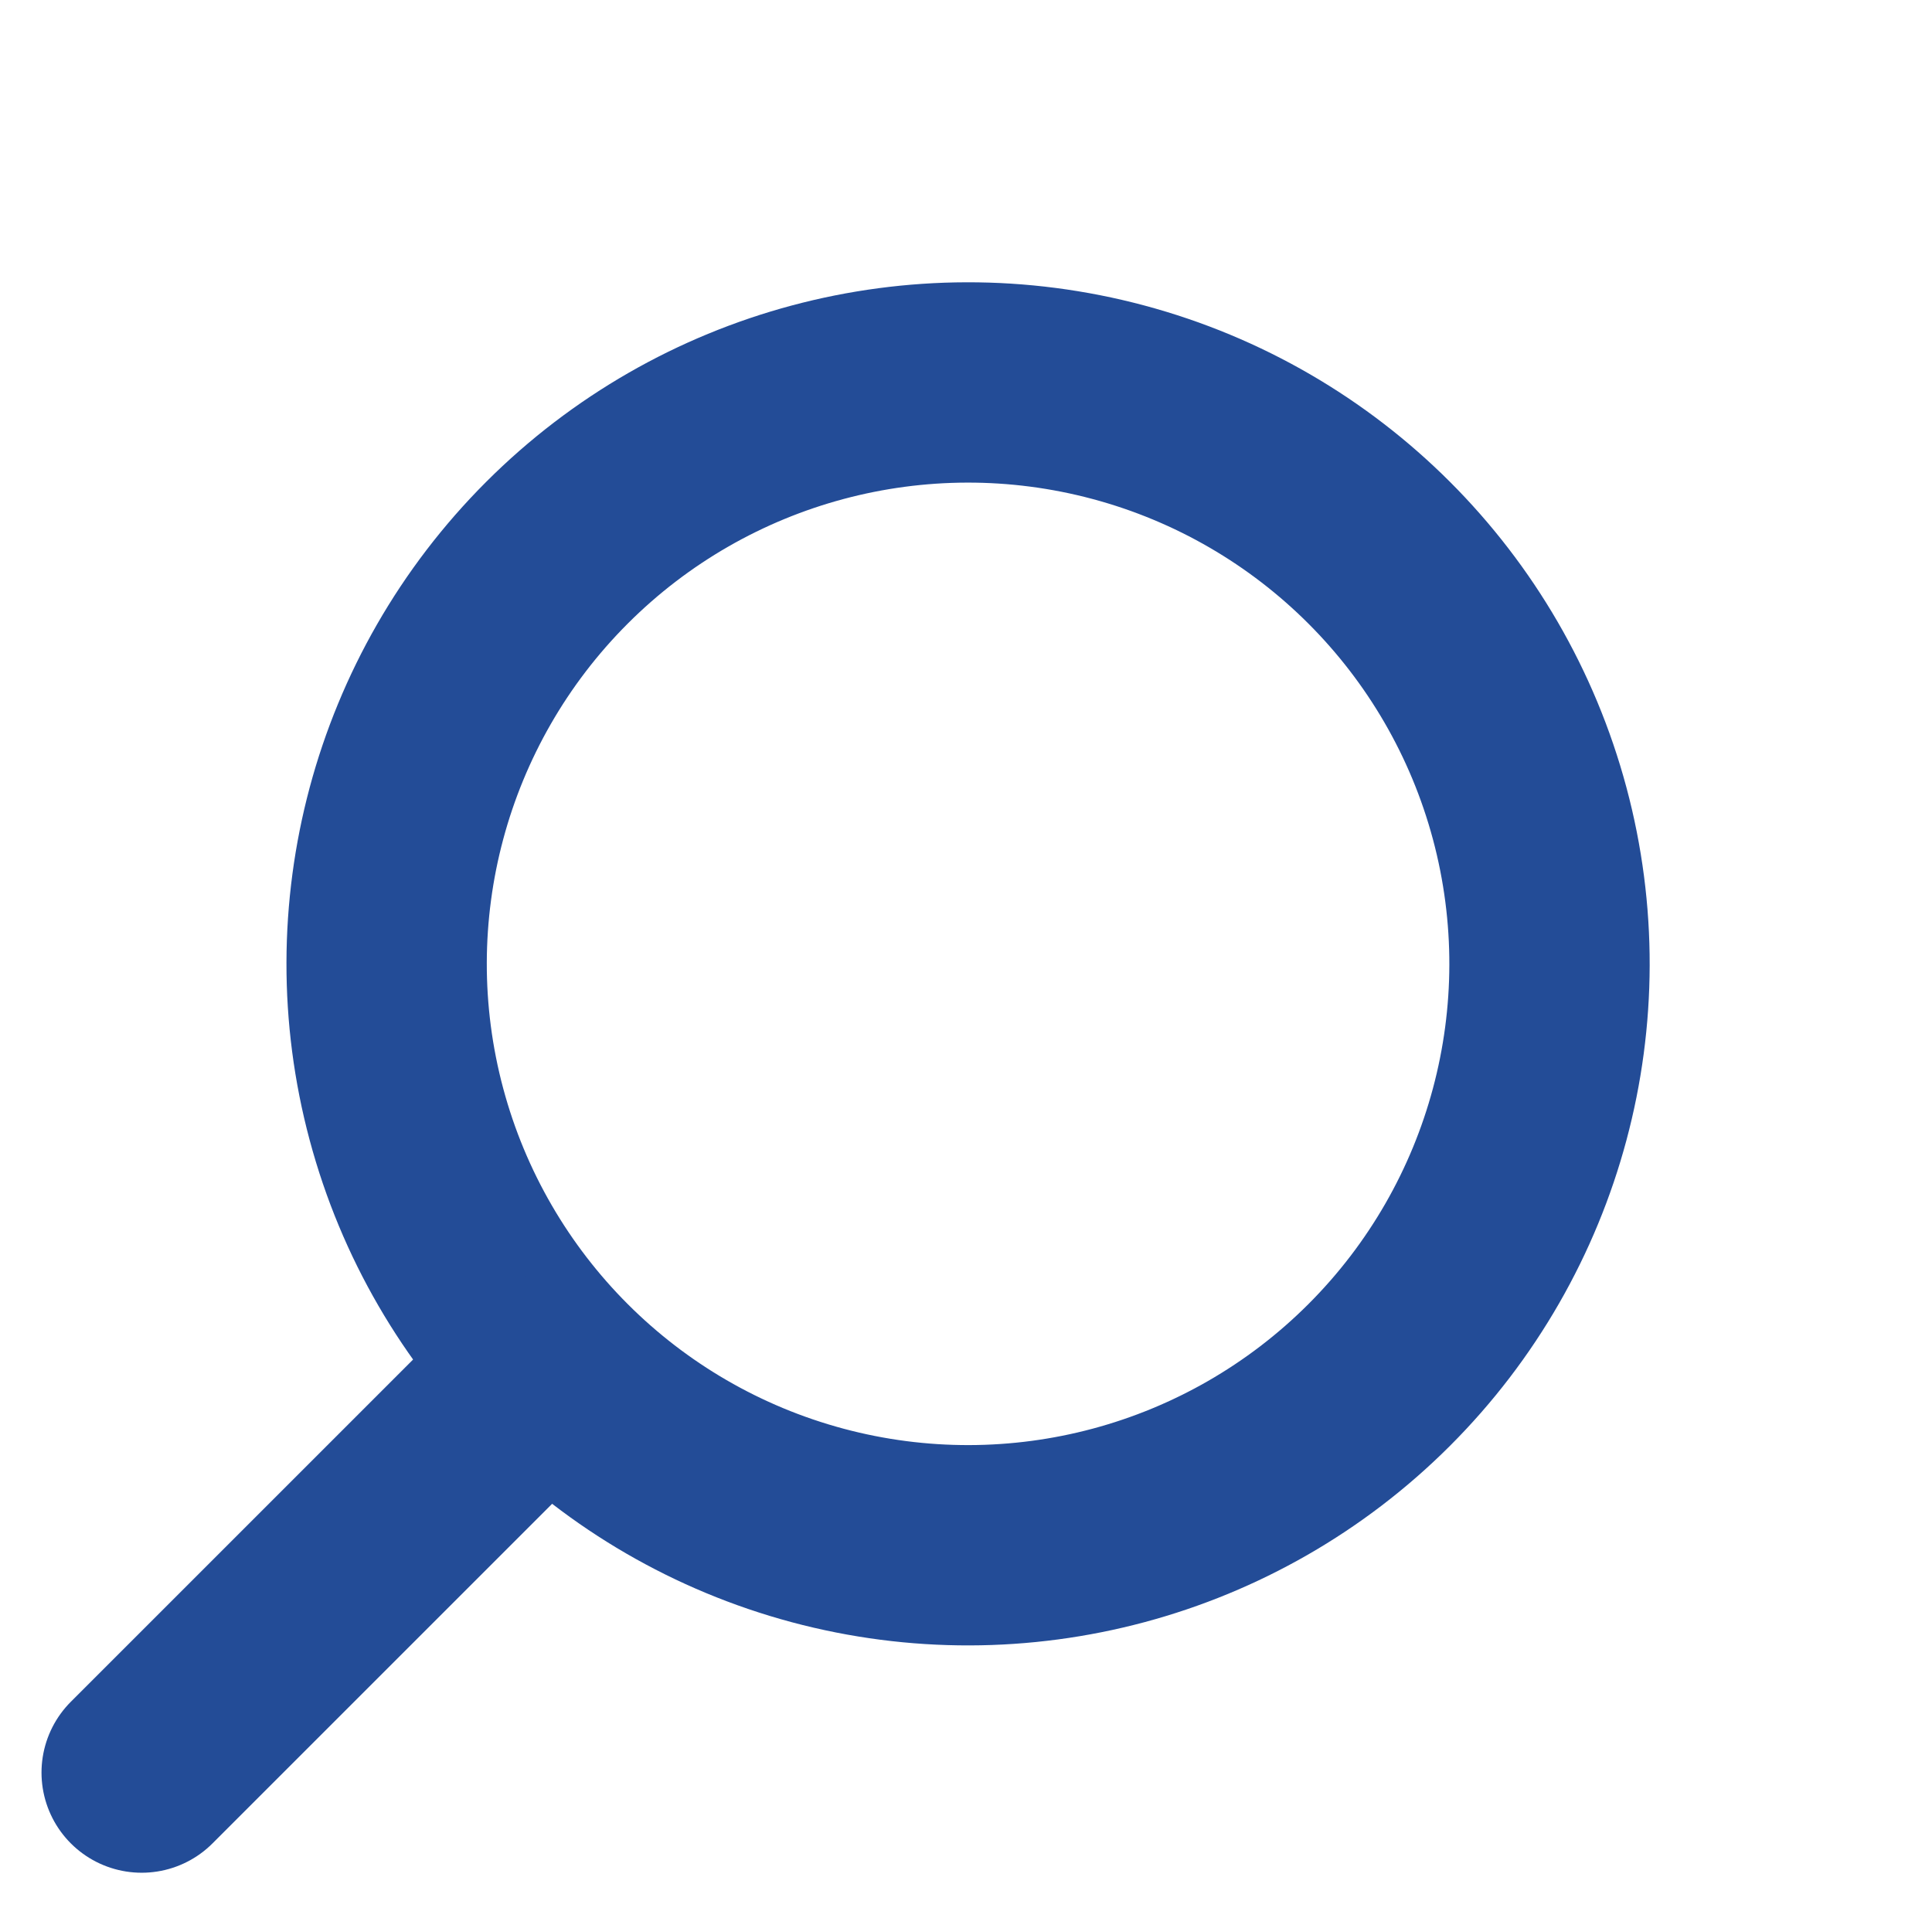 <svg xmlns="http://www.w3.org/2000/svg" width="28.932" height="28.871" viewBox="0 0 28.932 28.871">
  <defs>
    <style>
      .cls-1, .cls-2, .cls-4 {
        fill: none;
      }

      .cls-1, .cls-2 {
        stroke: #234c97;
        stroke-width: 3px;
      }

      .cls-2 {
        stroke-linecap: round;
      }

      .cls-3 {
        stroke: none;
      }
    </style>
  </defs>
  <g id="Group_1" data-name="Group 1" transform="translate(-2373.482 262.039)">
    <g id="Ellipse_1" data-name="Ellipse 1" class="cls-1" transform="translate(2387.979 -262.039) rotate(45)">
      <circle class="cls-3" cx="10.207" cy="10.207" r="10.207"/>
      <circle class="cls-4" cx="10.207" cy="10.207" r="8.707"/>
    </g>
    <path id="Path_2" data-name="Path 2" class="cls-2" d="M0,0V8.418" transform="translate(2381.556 -241.445) rotate(45)"/>
  </g>
</svg>
